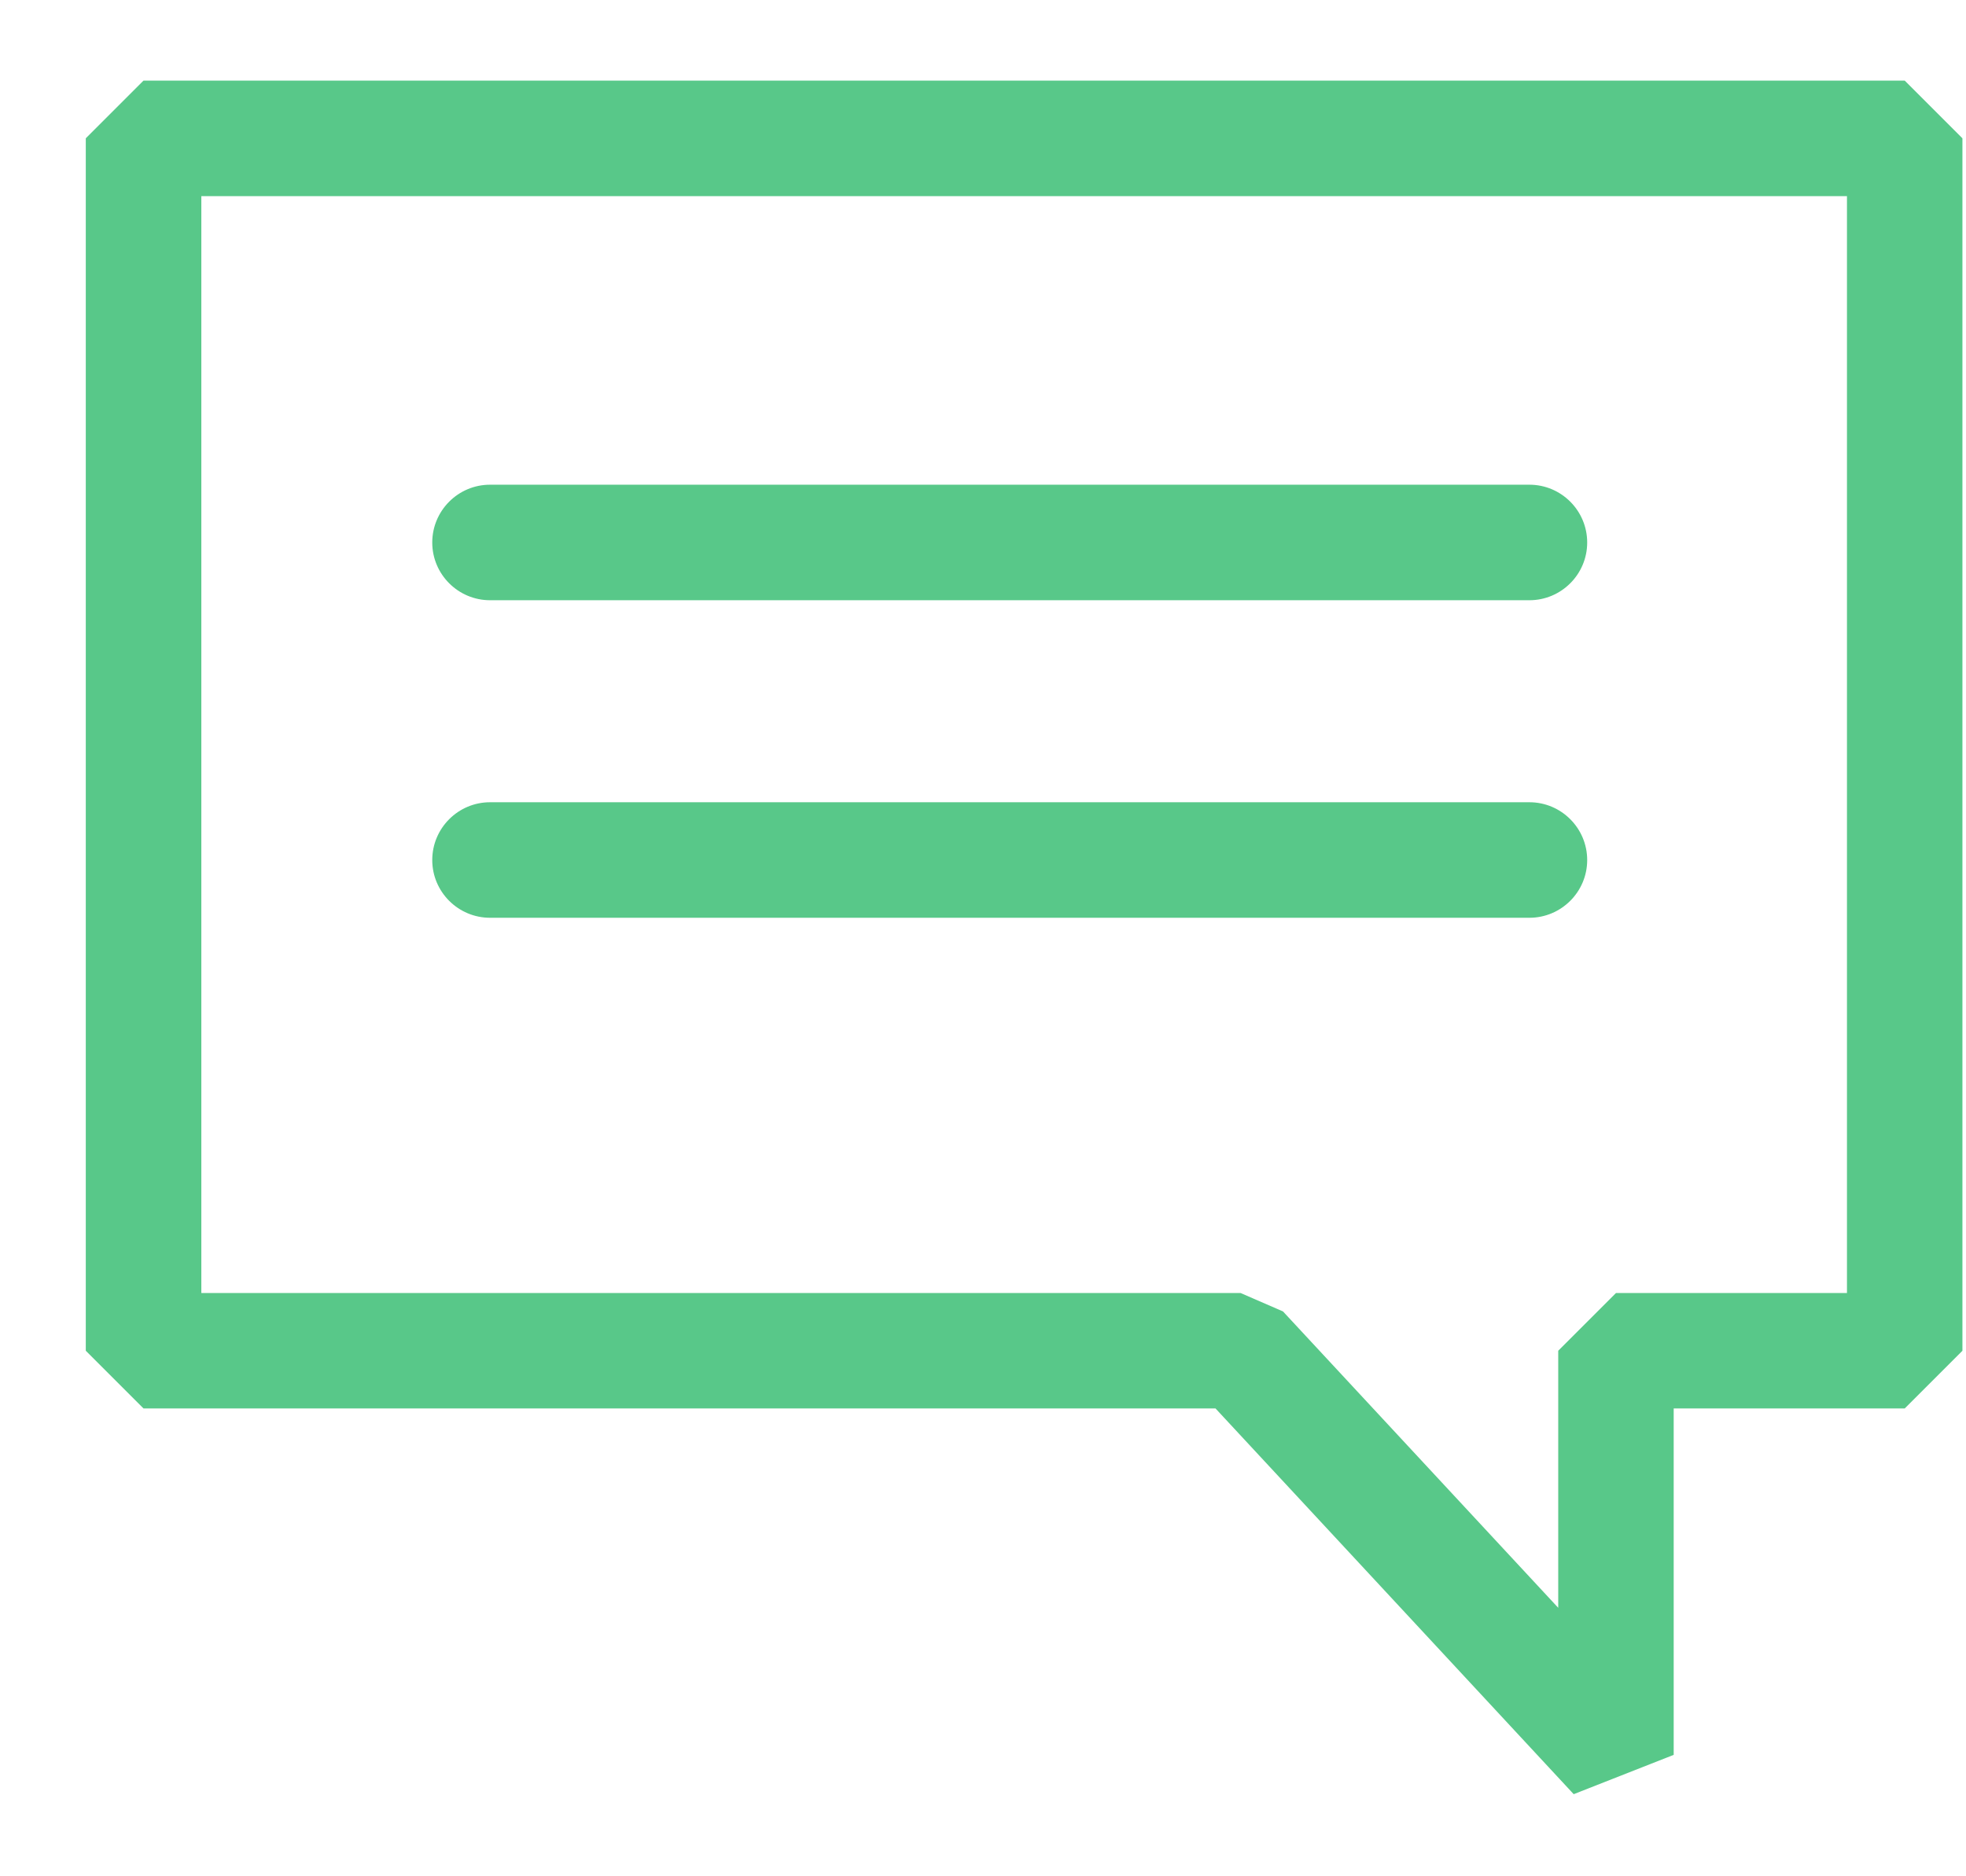 <svg width="22" height="21" viewBox="0 0 22 21" fill="none" xmlns="http://www.w3.org/2000/svg">
<path d="M1.606 0.902L0.96 1.548V15.118L1.606 15.764H13.602L17.61 20.081L18.729 19.641V15.764H21.314L21.96 15.118V1.548L21.314 0.902H1.606ZM20.668 14.472H18.083L17.437 15.118V17.995L14.357 14.678L13.883 14.472H2.253V2.195H20.668V14.472Z" fill="#58C889"/>
<path d="M5.484 6.718H17.114C17.471 6.718 17.761 6.428 17.761 6.072C17.761 5.715 17.471 5.425 17.114 5.425H5.484C5.127 5.425 4.837 5.715 4.837 6.072C4.837 6.428 5.127 6.718 5.484 6.718Z" fill="#58C889"/>
<path d="M5.484 10.272H17.114C17.471 10.272 17.761 9.982 17.761 9.626C17.761 9.269 17.471 8.979 17.114 8.979H5.484C5.127 8.979 4.837 9.269 4.837 9.626C4.837 9.982 5.127 10.272 5.484 10.272Z" fill="#58C889"/>
</svg>
